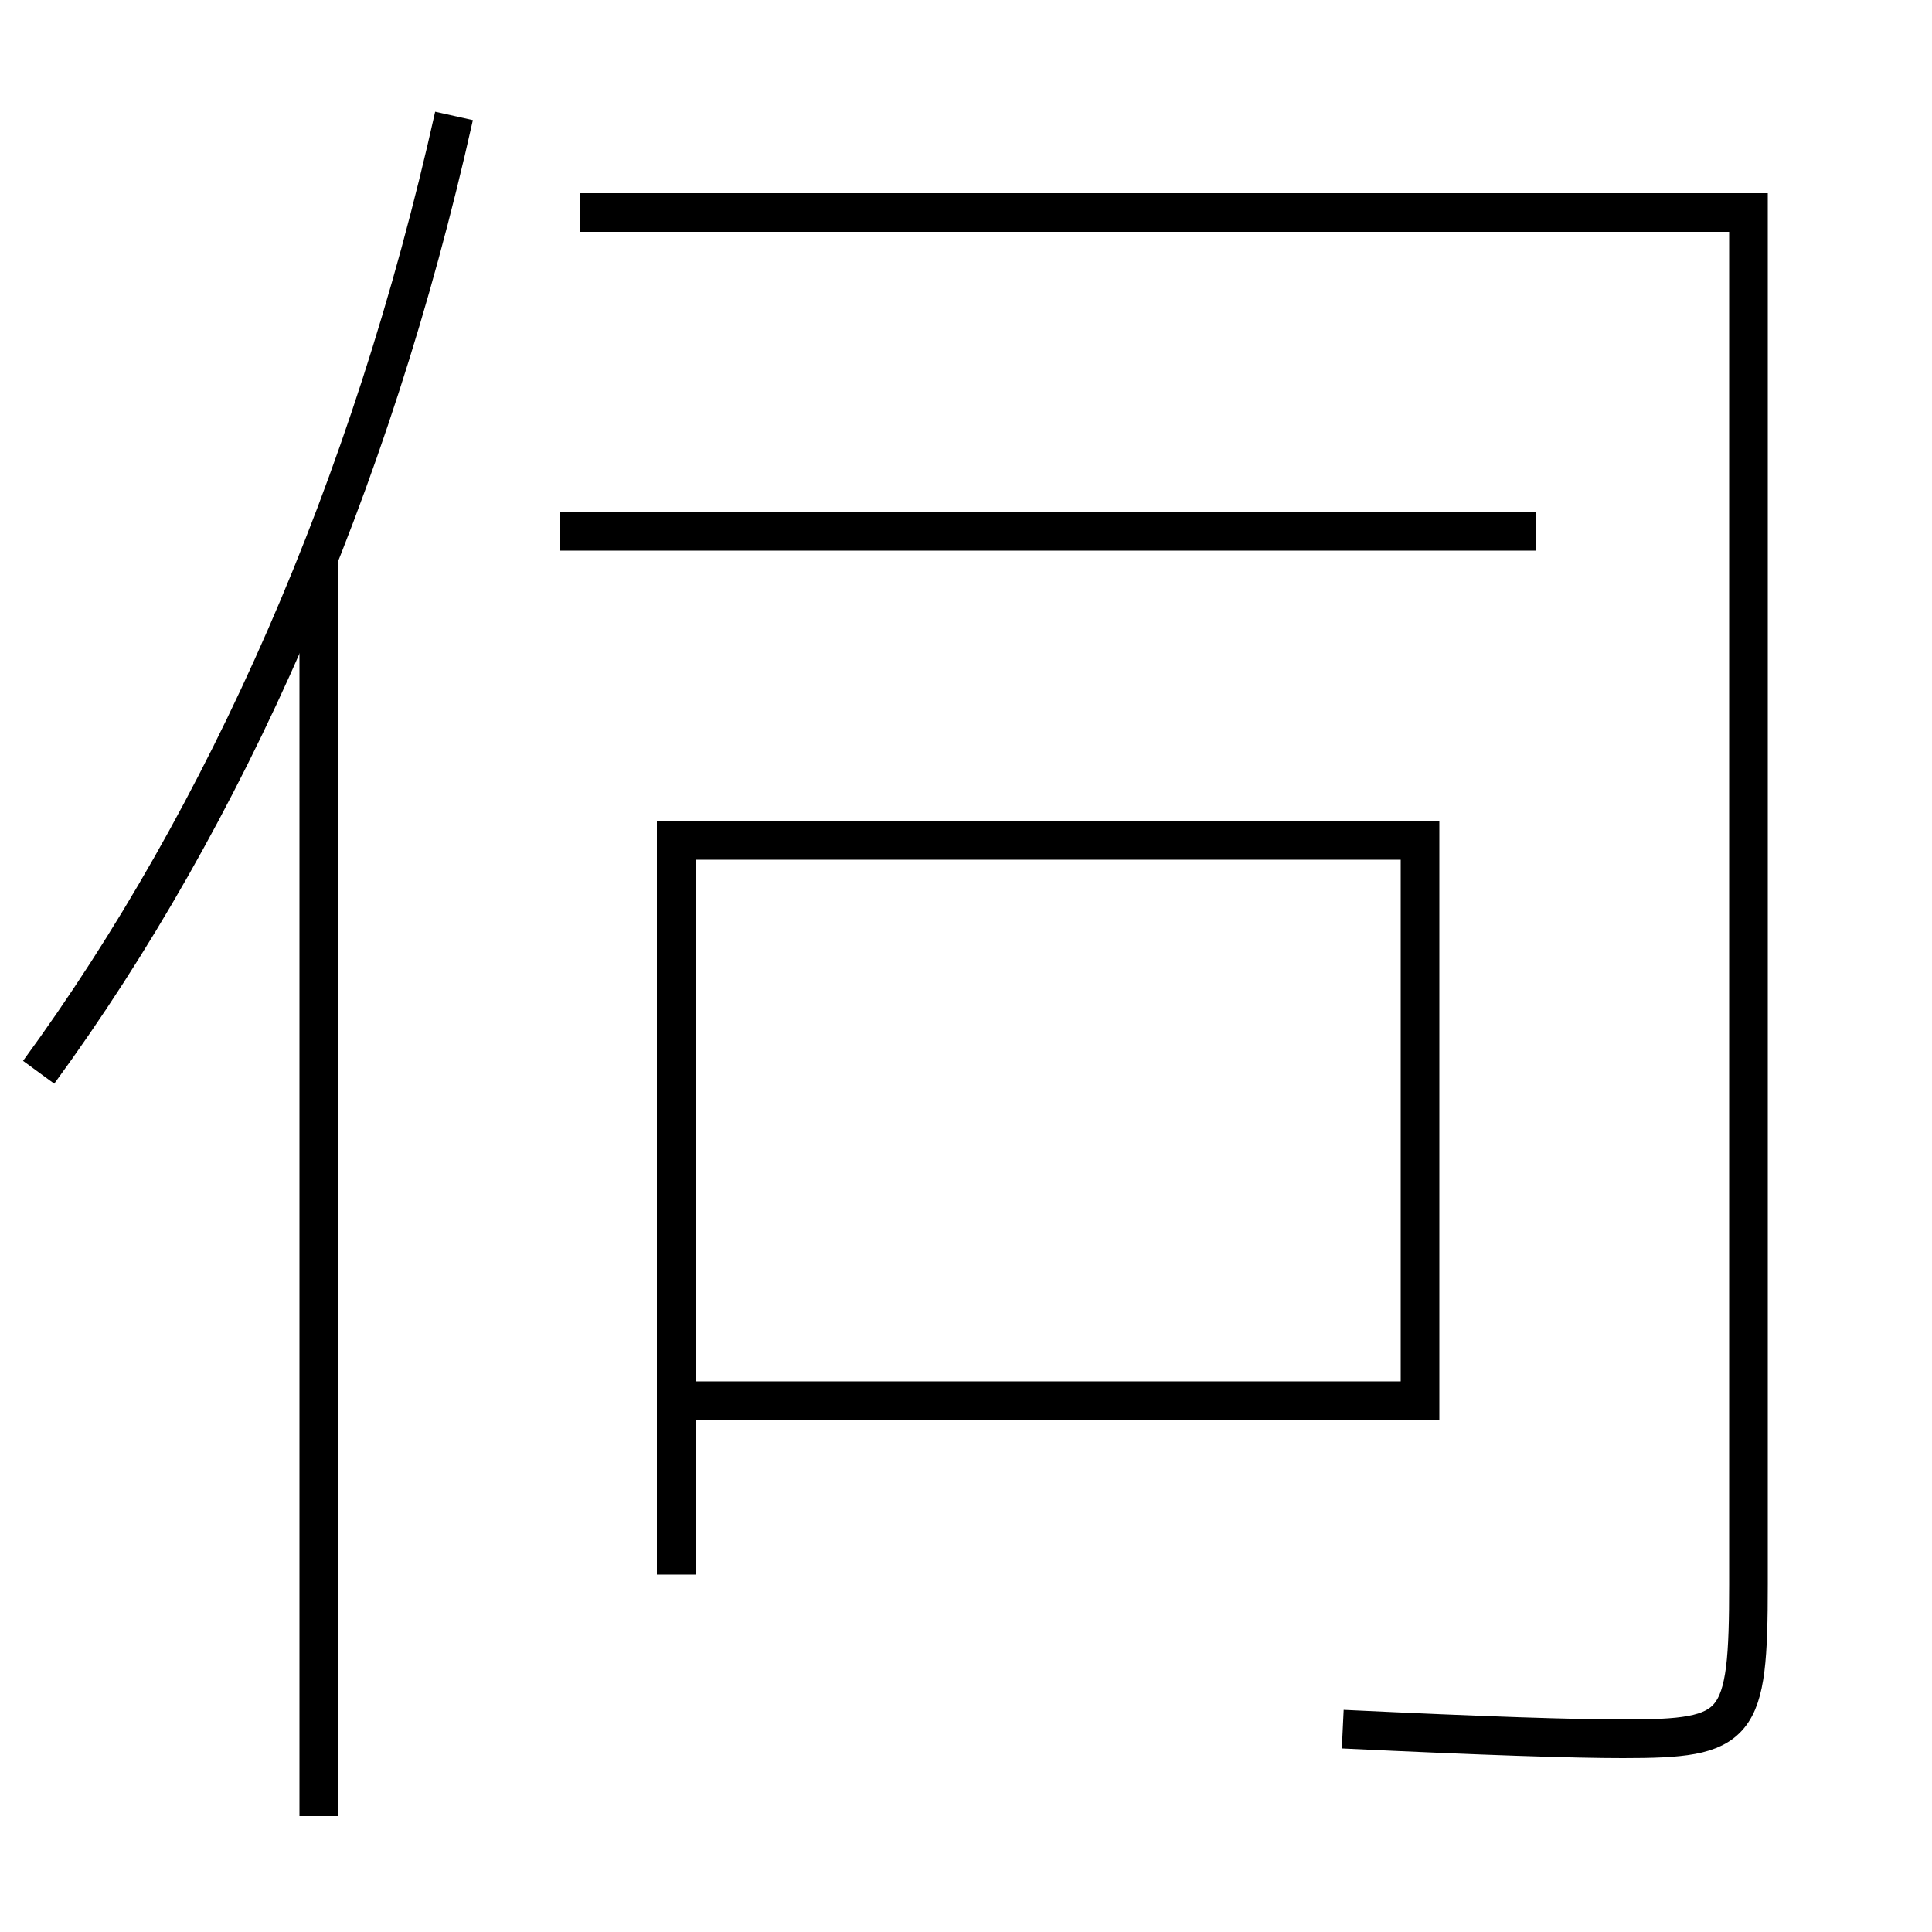 <?xml version='1.0' encoding='utf-8'?>
<svg xmlns="http://www.w3.org/2000/svg" height="100px" version="1.0" viewBox="0 0 100 100" width="100px" x="0px" y="0px">
<line fill="none" stroke="#000000" stroke-width="2" x1="16.5" x2="16.5" y1="94" y2="28.8" /><line fill="none" stroke="#000000" stroke-width="2" x1="79.5" x2="29" y1="27.5" y2="27.5" /><polyline fill="none" points="35,81.5 35,43.5 73.5,43.5 73.5,72.5 36,72.5" stroke="#000000" stroke-width="2" /><path d="M23.5,6 c-4.303,19.29 -11.811,36.252 -21.5,49.5" fill="none" stroke="#000000" stroke-width="2" /><path d="M30,11 h60.5 v71.0 c0,7.472 -0.477,8 -6.5,8 c-2.513,0 -7.051,-0.144 -14.5,-0.5" fill="none" stroke="#000000" stroke-width="2" /></svg>